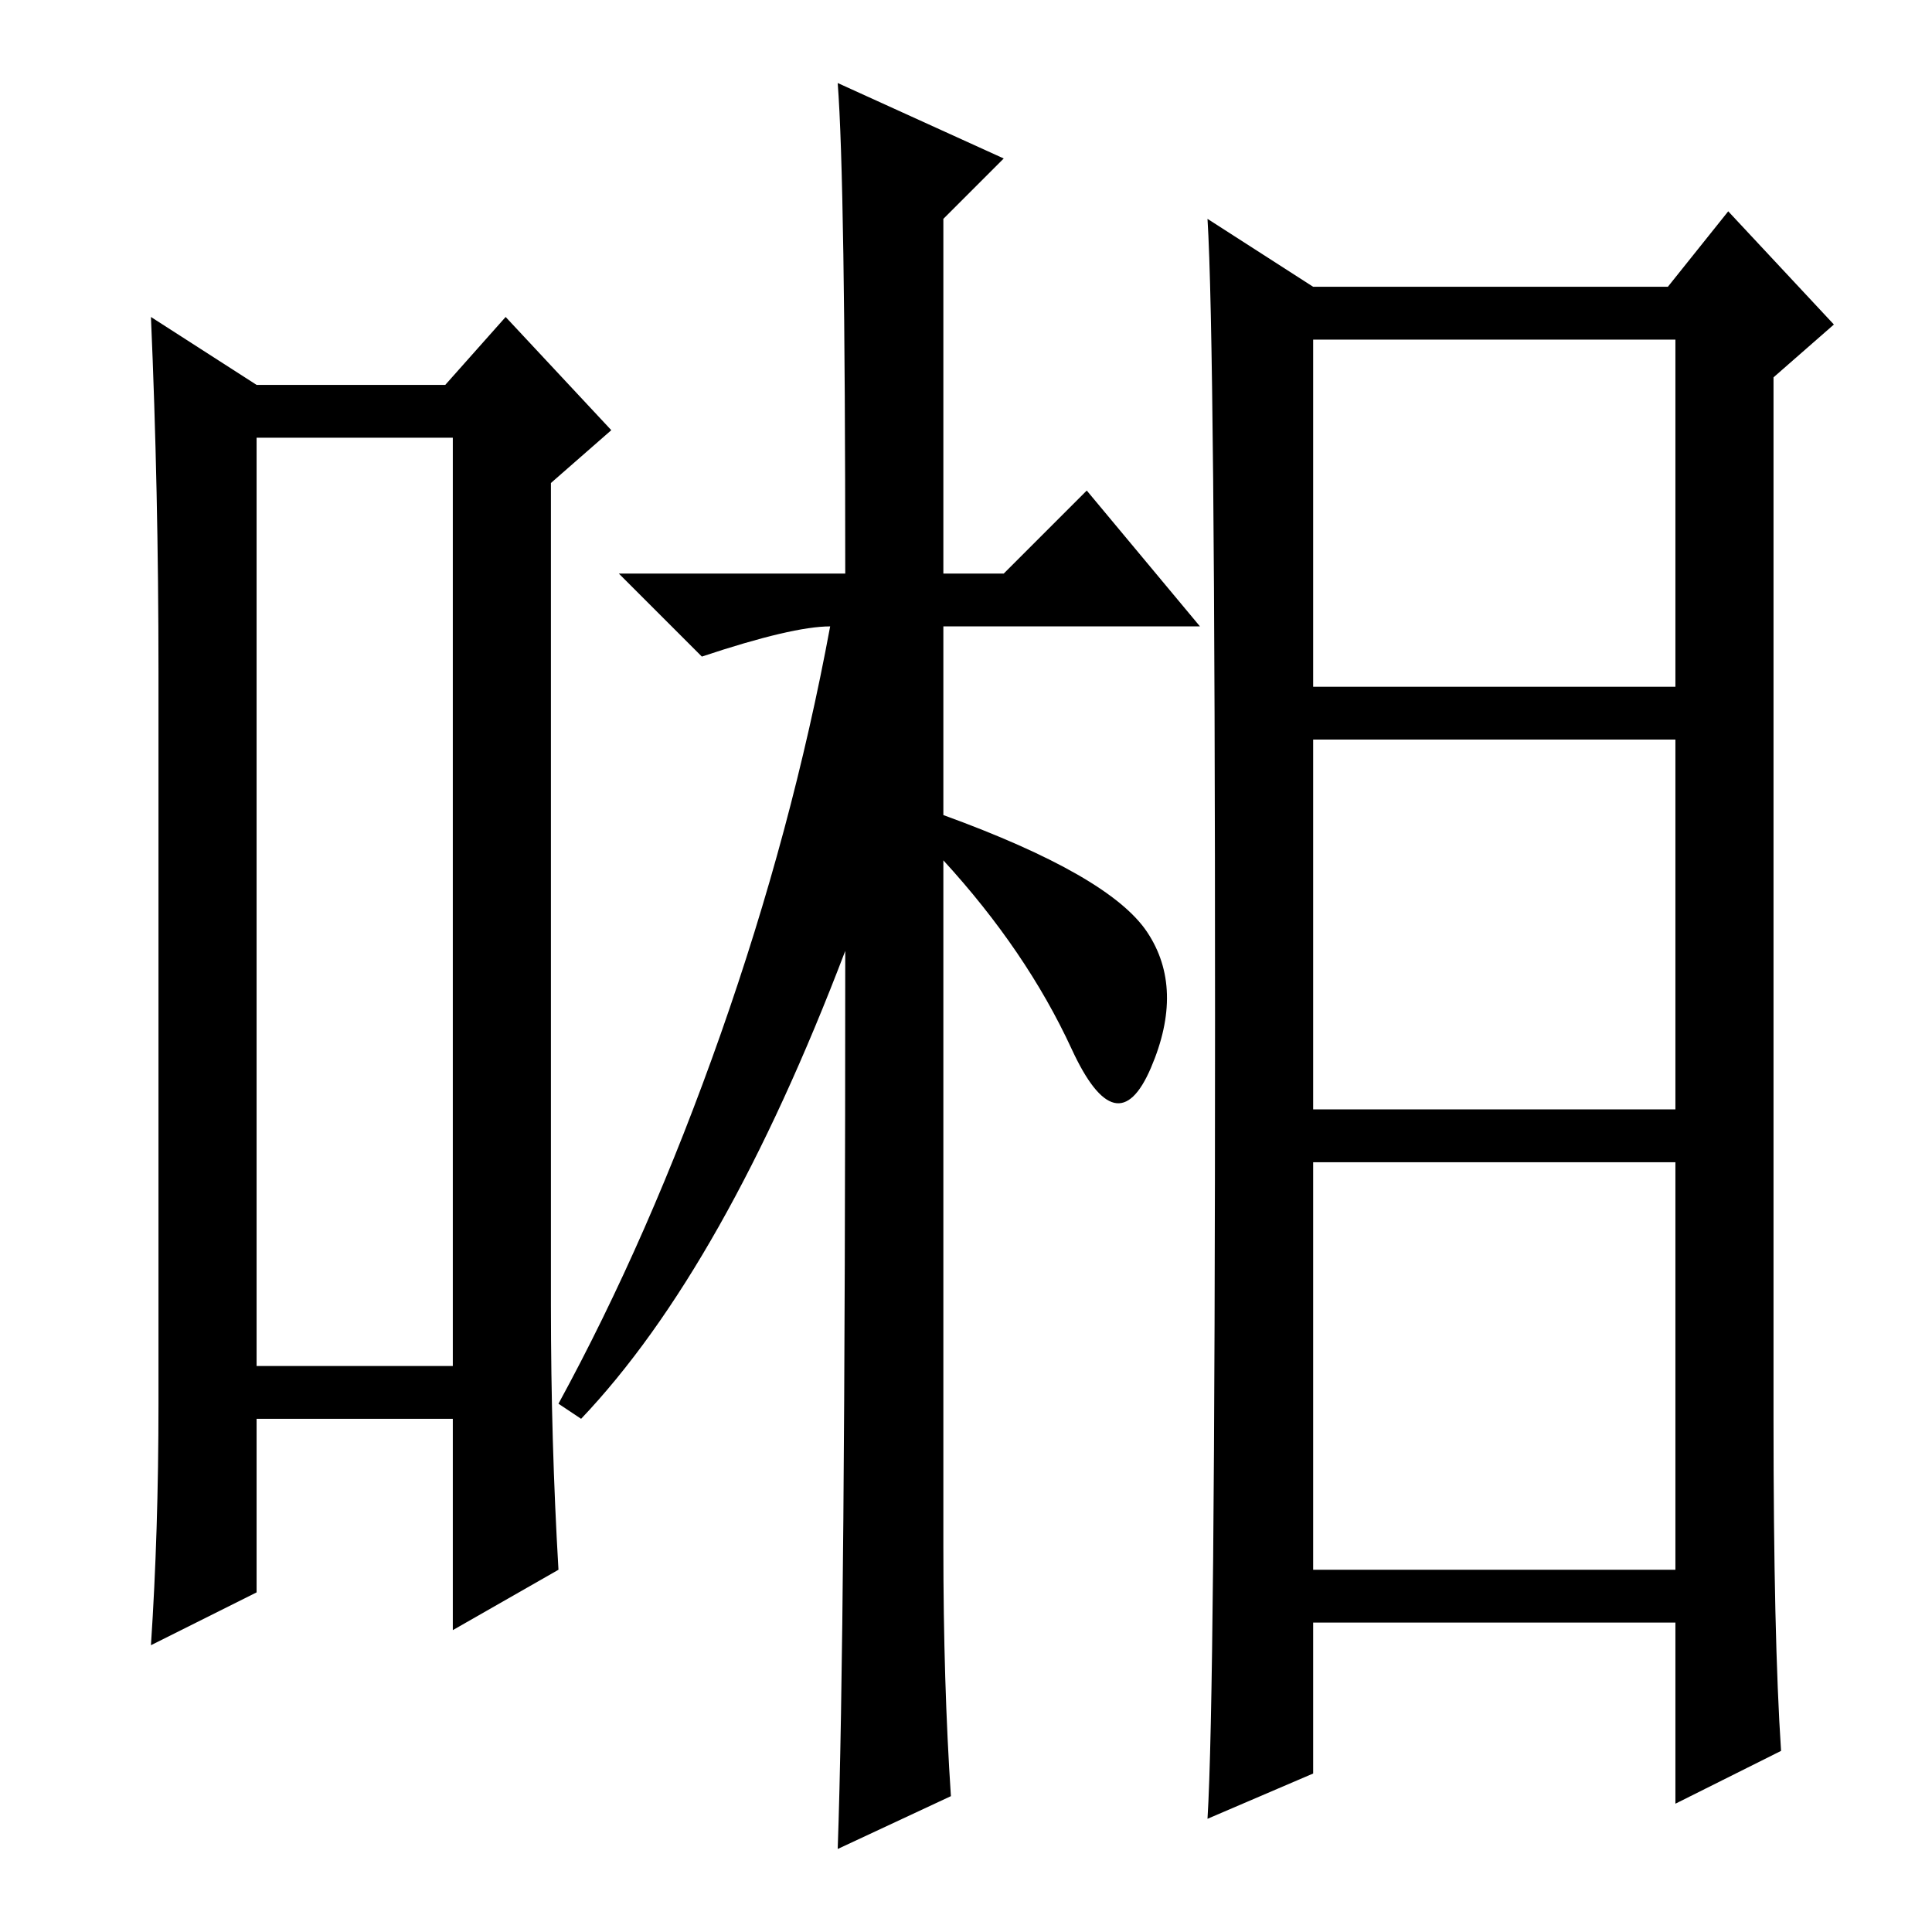 <?xml version="1.0" standalone="no"?>
<!DOCTYPE svg PUBLIC "-//W3C//DTD SVG 1.1//EN" "http://www.w3.org/Graphics/SVG/1.1/DTD/svg11.dtd" >
<svg xmlns="http://www.w3.org/2000/svg" xmlns:xlink="http://www.w3.org/1999/xlink" version="1.1" viewBox="0 -36 256 256">
  <g transform="matrix(1 0 0 -1 0 220)">
   <path fill="currentColor"
d="M34 198v-123h26v123h-26zM21 70v97q0 24 -1 47l14 -9h25l8 9l14 -15l-8 -7v-109q0 -18 1 -35l-14 -8v28h-26v-23l-14 -7q1 15 1 32zM111 245l22 -10l-8 -8v-47h8l11 11l15 -18h-34v-25q22 -8 27 -15.5t0.5 -18t-10.5 2.5t-17 25v-91q0 -18 1 -33l-15 -7q1 28 1 119
q-16 -42 -35 -62l-3 2q12 22 21.5 49t14.5 54q-5 0 -17 -4l-11 11h30q0 52 -1 65zM174 165h48v46h-48v-46zM174 109h48v49h-48v-49zM174 48h48v54h-48v-54zM236 24l-14 -7v24h-48v-20l-14 -6q1 16 1 106t-1 106l14 -9h47l8 10l14 -15l-8 -7v-138q0 -29 1 -44z" />
  </g>

</svg>

